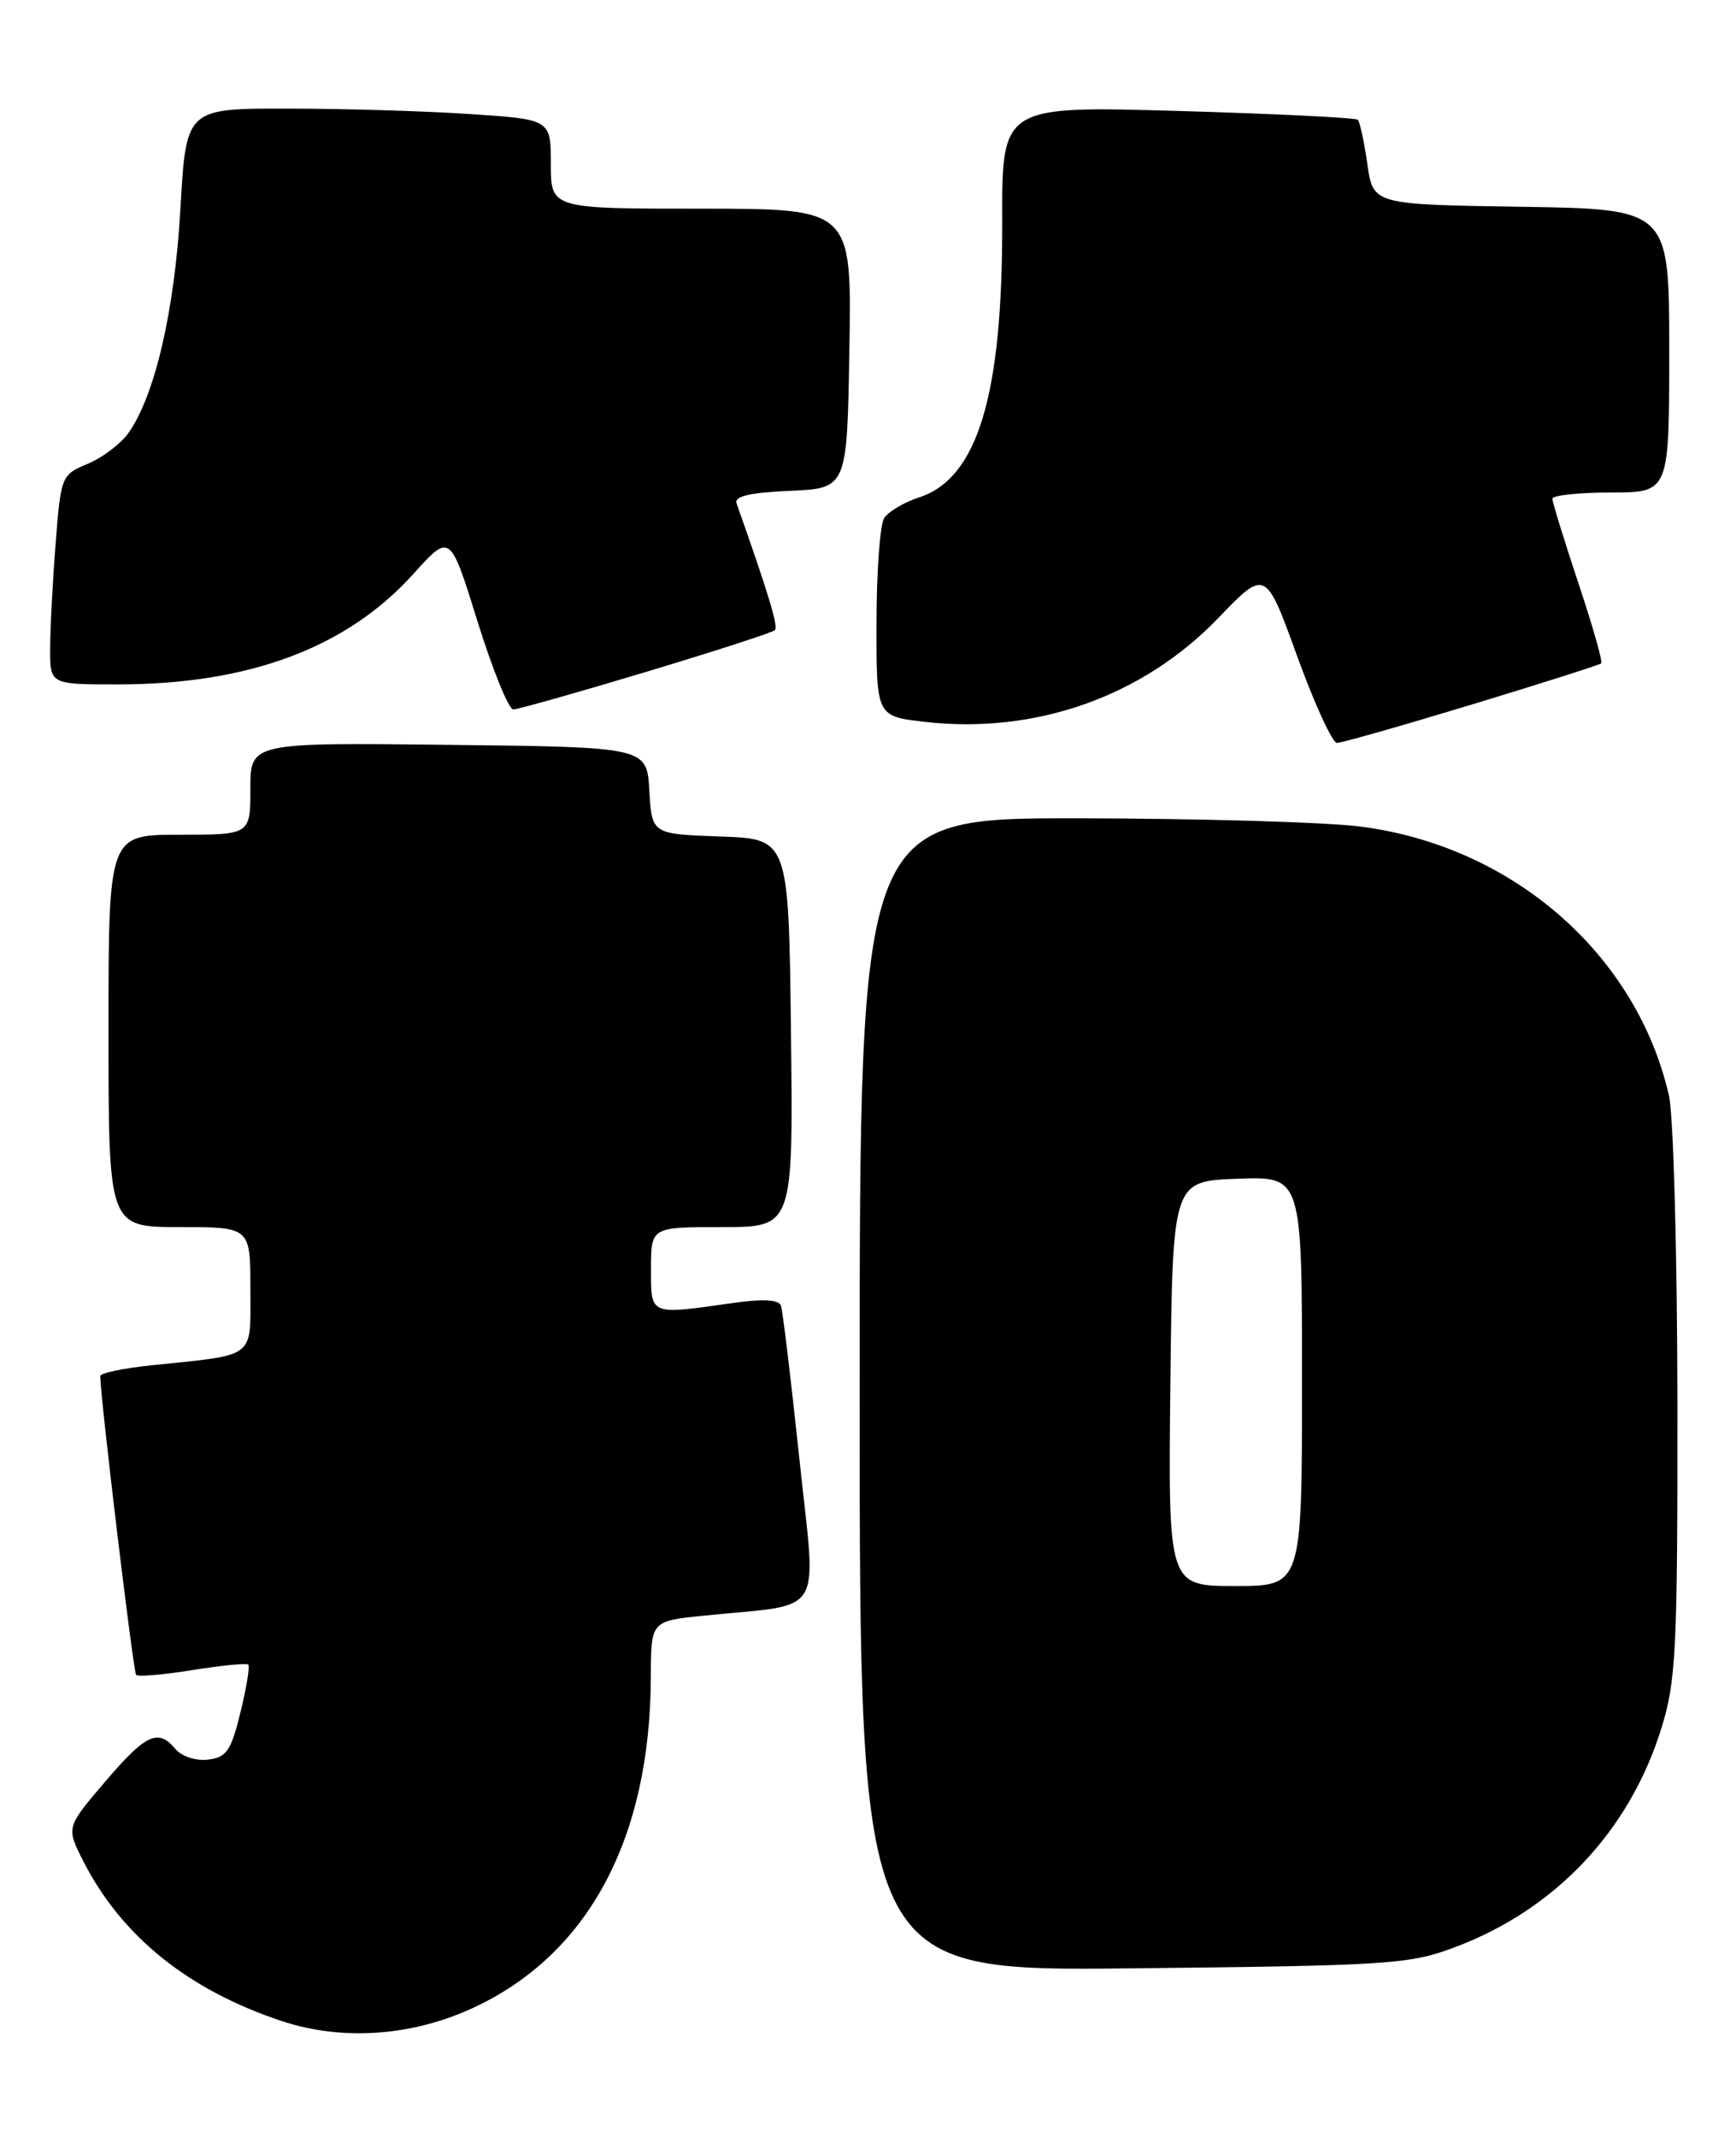 <?xml version="1.0" encoding="UTF-8" standalone="no"?>
<!DOCTYPE svg PUBLIC "-//W3C//DTD SVG 1.1//EN" "http://www.w3.org/Graphics/SVG/1.1/DTD/svg11.dtd" >
<svg xmlns="http://www.w3.org/2000/svg" xmlns:xlink="http://www.w3.org/1999/xlink" version="1.1" viewBox="0 0 208 256">
 <g >
 <path fill="currentColor"
d=" M 56.53 240.61 C 70.43 234.25 77.93 220.34 77.98 200.85 C 78.00 194.20 78.00 194.20 84.25 193.56 C 99.11 192.04 97.82 194.14 95.77 174.70 C 94.77 165.24 93.78 157.01 93.57 156.42 C 93.32 155.69 91.43 155.58 87.85 156.09 C 77.74 157.53 78.00 157.64 78.00 152.00 C 78.00 147.00 78.00 147.00 86.52 147.00 C 95.04 147.00 95.04 147.00 94.77 123.75 C 94.50 100.50 94.50 100.50 86.30 100.21 C 78.10 99.92 78.10 99.92 77.80 94.71 C 77.50 89.50 77.50 89.50 53.75 89.23 C 30.00 88.96 30.00 88.96 30.00 94.48 C 30.00 100.00 30.00 100.00 21.50 100.00 C 13.00 100.00 13.00 100.00 13.00 123.50 C 13.00 147.00 13.00 147.00 21.50 147.00 C 30.00 147.00 30.00 147.00 30.00 154.42 C 30.00 162.87 30.82 162.24 18.25 163.55 C 14.81 163.90 12.00 164.49 12.01 164.85 C 12.05 167.68 15.97 200.30 16.31 200.65 C 16.55 200.89 19.59 200.63 23.07 200.07 C 26.54 199.51 29.55 199.22 29.75 199.42 C 29.95 199.62 29.53 202.20 28.81 205.14 C 27.68 209.75 27.14 210.54 24.91 210.80 C 23.48 210.97 21.76 210.41 21.04 209.55 C 18.95 207.03 17.50 207.70 12.58 213.46 C 7.92 218.92 7.92 218.92 10.00 223.00 C 14.58 231.98 22.61 238.43 33.80 242.13 C 40.97 244.50 49.26 243.94 56.53 240.61 Z  M 174.27 233.29 C 186.32 228.79 195.23 219.36 199.05 207.07 C 200.82 201.41 201.00 197.75 200.98 168.16 C 200.96 150.20 200.51 133.57 199.96 131.21 C 196.06 114.28 181.21 101.35 163.00 99.02 C 158.88 98.49 143.69 98.05 129.25 98.03 C 103.00 98.00 103.00 98.00 103.00 167.07 C 103.00 236.15 103.00 236.15 135.75 235.80 C 166.39 235.48 168.87 235.32 174.27 233.29 Z  M 176.35 84.40 C 184.68 81.87 191.66 79.65 191.85 79.47 C 192.05 79.28 190.81 74.93 189.10 69.81 C 187.40 64.69 186.00 60.16 186.00 59.75 C 186.00 59.34 189.15 59.00 193.00 59.00 C 200.00 59.00 200.00 59.00 200.00 42.02 C 200.00 25.05 200.00 25.05 182.26 24.77 C 164.52 24.50 164.52 24.50 163.83 19.65 C 163.45 16.99 162.93 14.60 162.69 14.35 C 162.44 14.10 152.74 13.63 141.13 13.29 C 120.04 12.69 120.04 12.69 120.08 26.59 C 120.14 47.33 117.14 57.30 110.14 59.58 C 108.32 60.17 106.43 61.30 105.93 62.08 C 105.44 62.86 105.02 68.52 105.02 74.65 C 105.00 85.80 105.00 85.80 110.75 86.47 C 124.02 88.00 136.87 83.47 145.92 74.09 C 151.63 68.15 151.63 68.15 155.41 78.58 C 157.49 84.31 159.64 89.00 160.19 89.00 C 160.74 89.00 168.01 86.93 176.35 84.40 Z  M 77.42 80.49 C 85.62 78.02 92.57 75.77 92.85 75.49 C 93.27 75.06 92.07 71.10 88.25 60.30 C 87.95 59.45 89.86 59.01 94.66 58.80 C 101.50 58.50 101.50 58.50 101.77 41.75 C 102.05 25.00 102.05 25.00 84.02 25.00 C 66.00 25.00 66.00 25.00 66.00 19.65 C 66.00 14.30 66.00 14.30 56.25 13.66 C 50.89 13.30 41.06 13.01 34.40 13.01 C 22.30 13.00 22.30 13.00 21.62 24.98 C 20.93 37.18 18.58 47.34 15.40 51.86 C 14.49 53.15 12.29 54.82 10.52 55.56 C 7.35 56.88 7.29 57.03 6.66 65.20 C 6.30 69.76 6.01 75.41 6.01 77.75 C 6.00 82.00 6.00 82.00 14.25 81.99 C 29.92 81.96 41.61 77.57 49.56 68.72 C 53.93 63.87 53.93 63.87 57.21 74.43 C 59.02 80.24 60.95 84.99 61.50 84.99 C 62.05 84.98 69.21 82.96 77.42 80.49 Z  M 140.23 165.75 C 140.50 141.50 140.50 141.50 148.25 141.21 C 156.00 140.92 156.00 140.92 156.00 165.46 C 156.00 190.00 156.00 190.00 147.98 190.00 C 139.96 190.00 139.96 190.00 140.23 165.75 Z "/>
</g>
</svg>